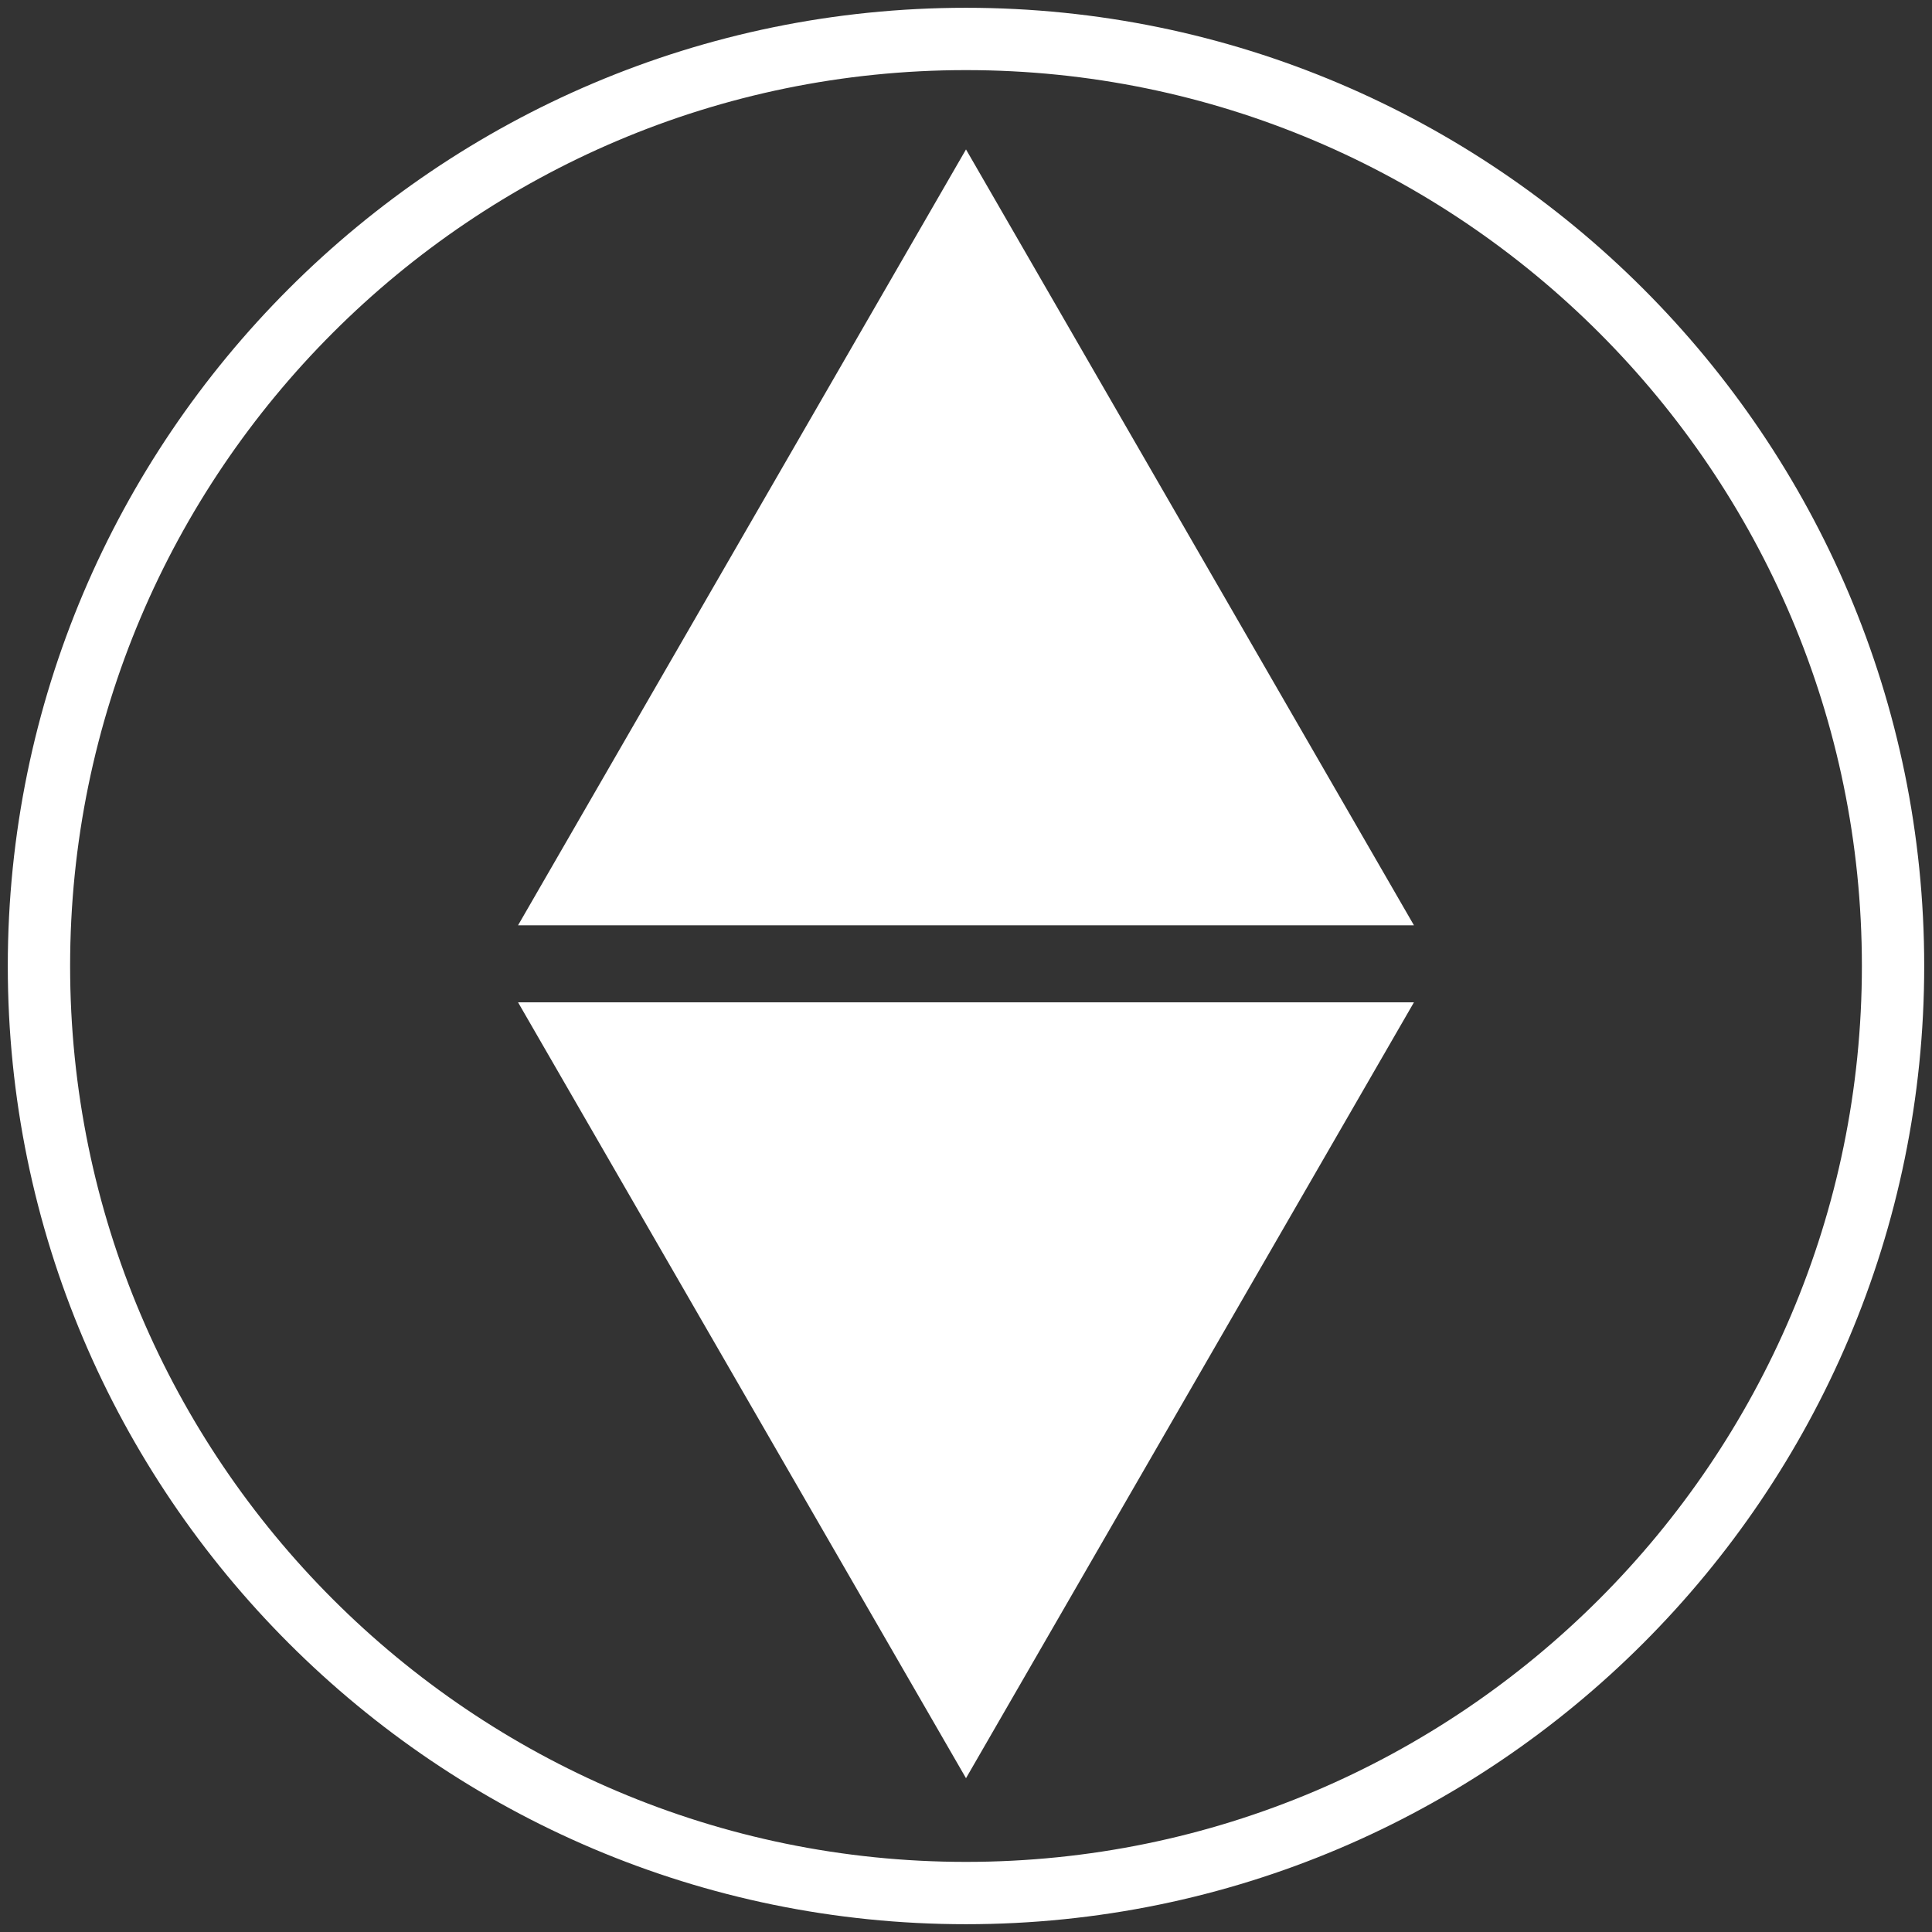 <?xml version="1.0" encoding="utf-8"?>
<!-- Generator: Adobe Illustrator 19.0.0, SVG Export Plug-In . SVG Version: 6.00 Build 0)  -->
<svg version="1.0" id="Layer_1" xmlns="http://www.w3.org/2000/svg" xmlns:xlink="http://www.w3.org/1999/xlink" x="0px" y="0px"
	 viewBox="0 0 124 124" enable-background="new 0 0 124 124" xml:space="preserve">
<rect x="0" y="0" width="124" height="124" fill="#333333" stroke="none"/>
<polygon id="XMLID_46_" fill="#FFFFFF" points="62,114.129 90.75,64.332 33.25,64.332 "/>
<polygon id="XMLID_1_" fill="#FFFFFF" points="62,9.59 33.25,59.387 90.75,59.387 "/>
<g>
	<path fill="#FFFFFF" d="M62,123.5C28.089,123.5,0.5,95.911,0.5,62S28.089,0.5,62,0.5s61.5,27.589,61.5,61.5S95.911,123.5,62,123.5z
		 M62,4.5C30.294,4.5,4.5,30.294,4.5,62c0,31.706,25.794,57.5,57.5,57.5c31.706,0,57.5-25.794,57.5-57.5
		C119.5,30.294,93.706,4.5,62,4.5z"/>
</g>
</svg>
